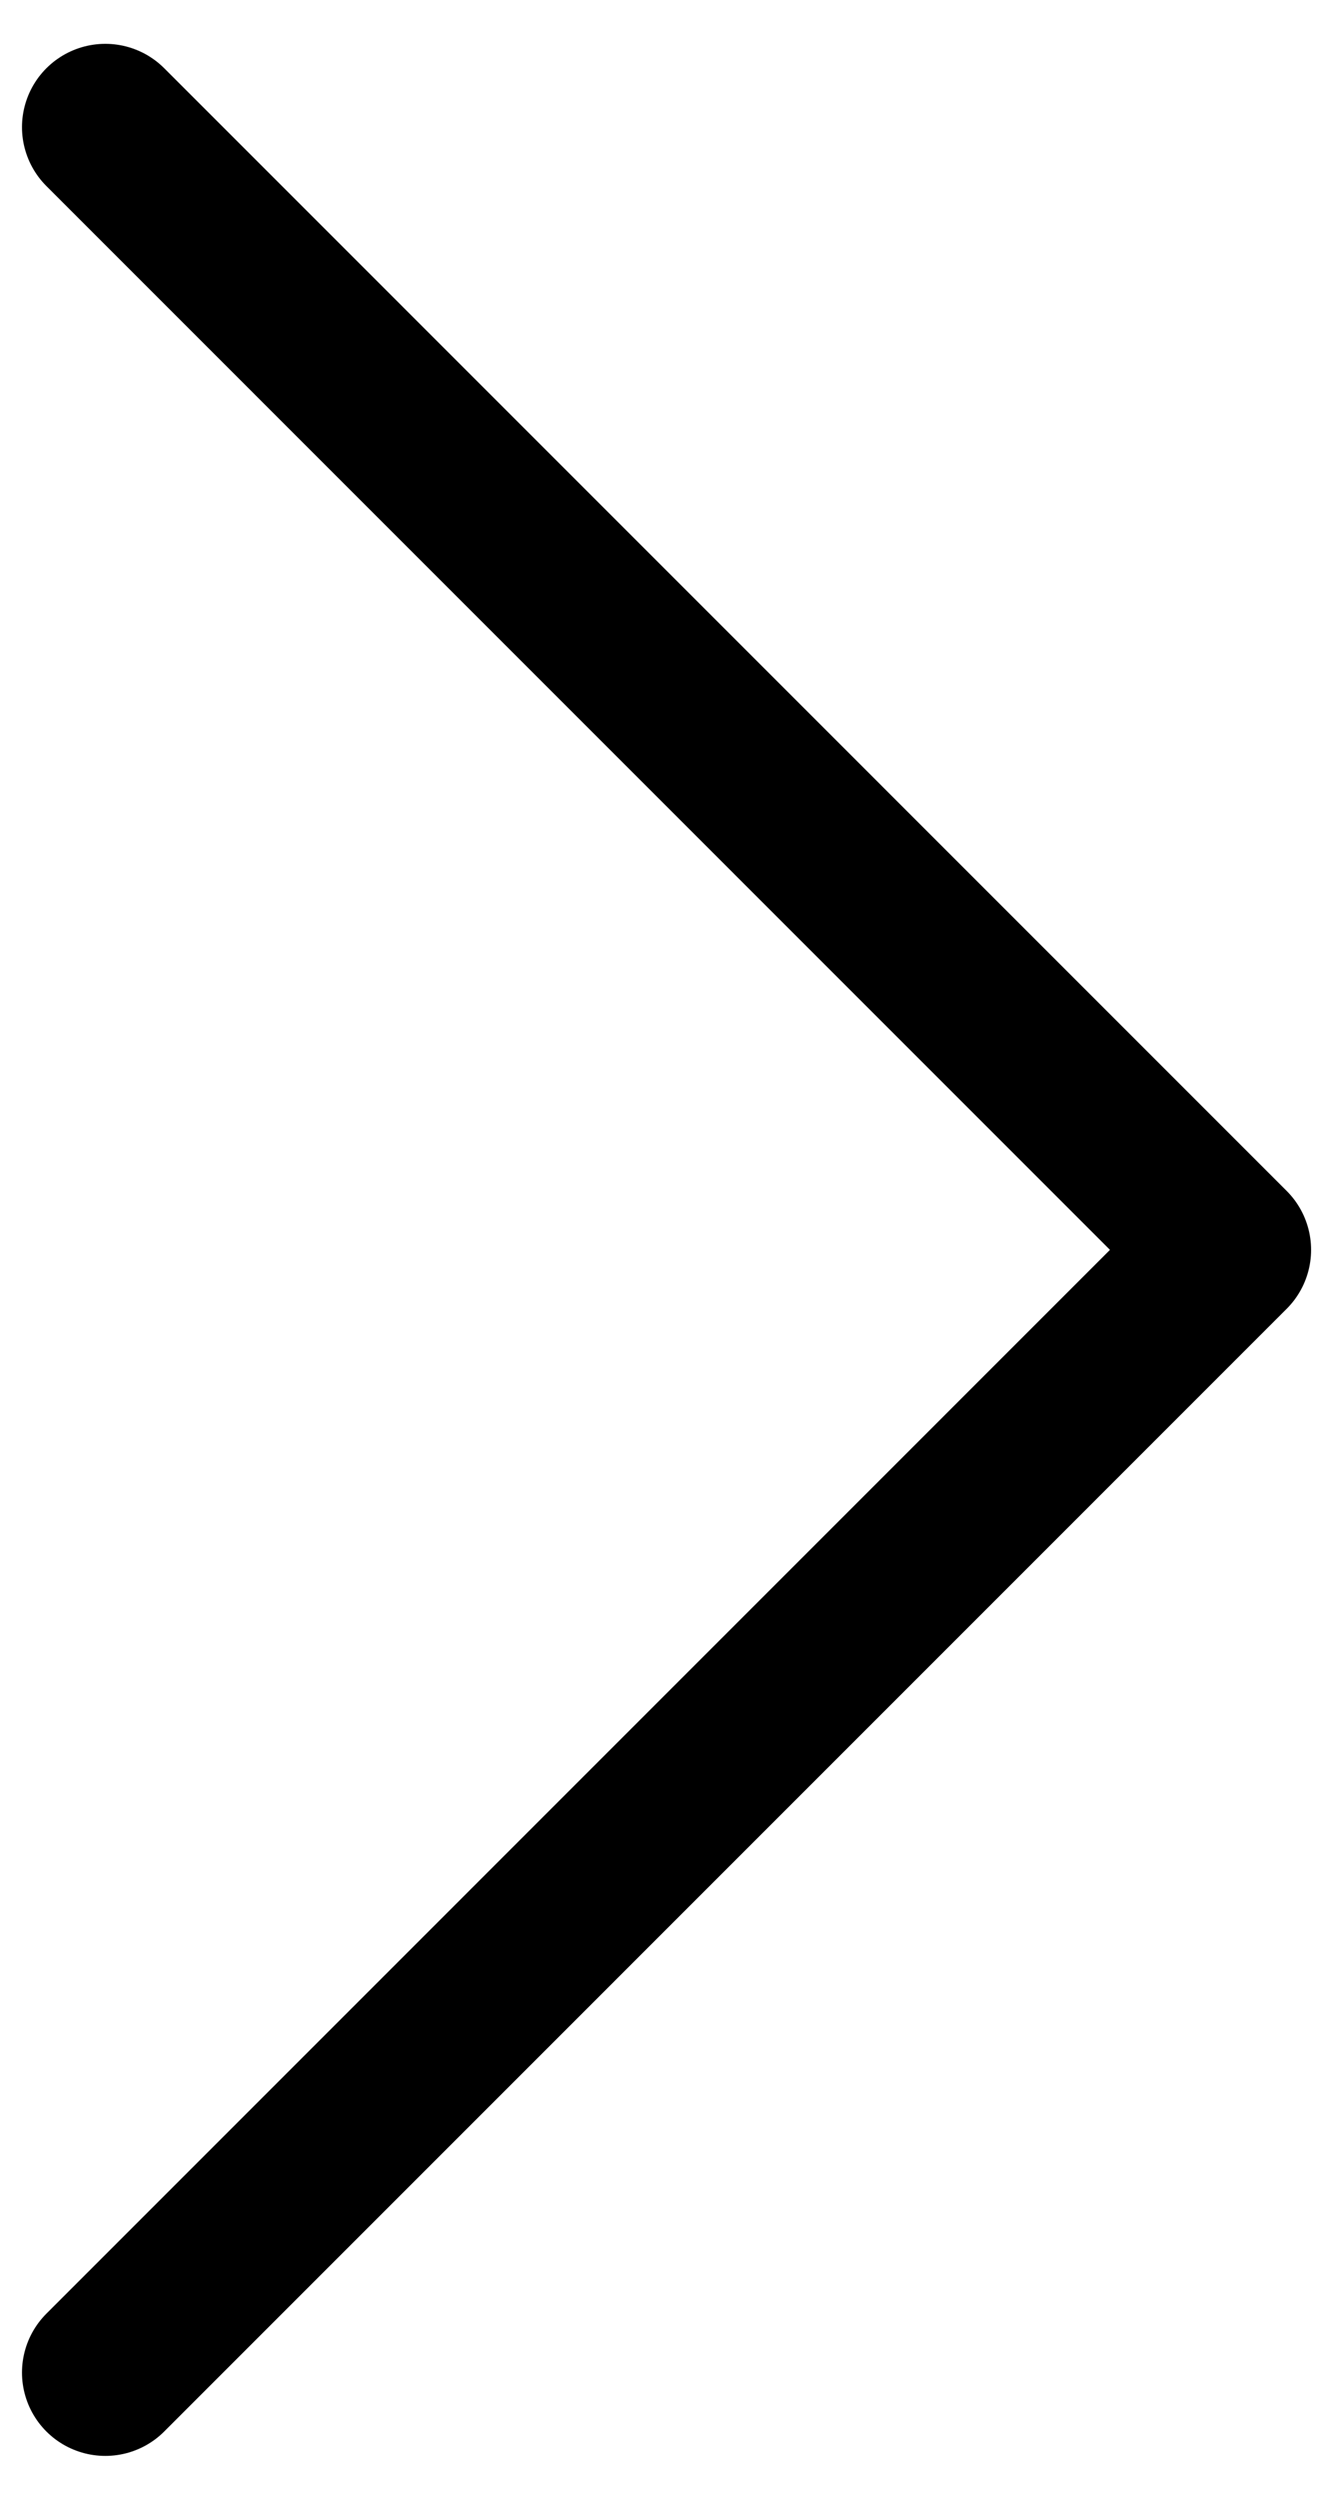 <svg width="16" height="30" viewBox="0 0 16 30" fill="none" xmlns="http://www.w3.org/2000/svg">
<path d="M1.264 1.526L14.737 15L1.264 28.474" stroke="black" stroke-width="2" stroke-linecap="round" stroke-linejoin="round"/>
</svg>
